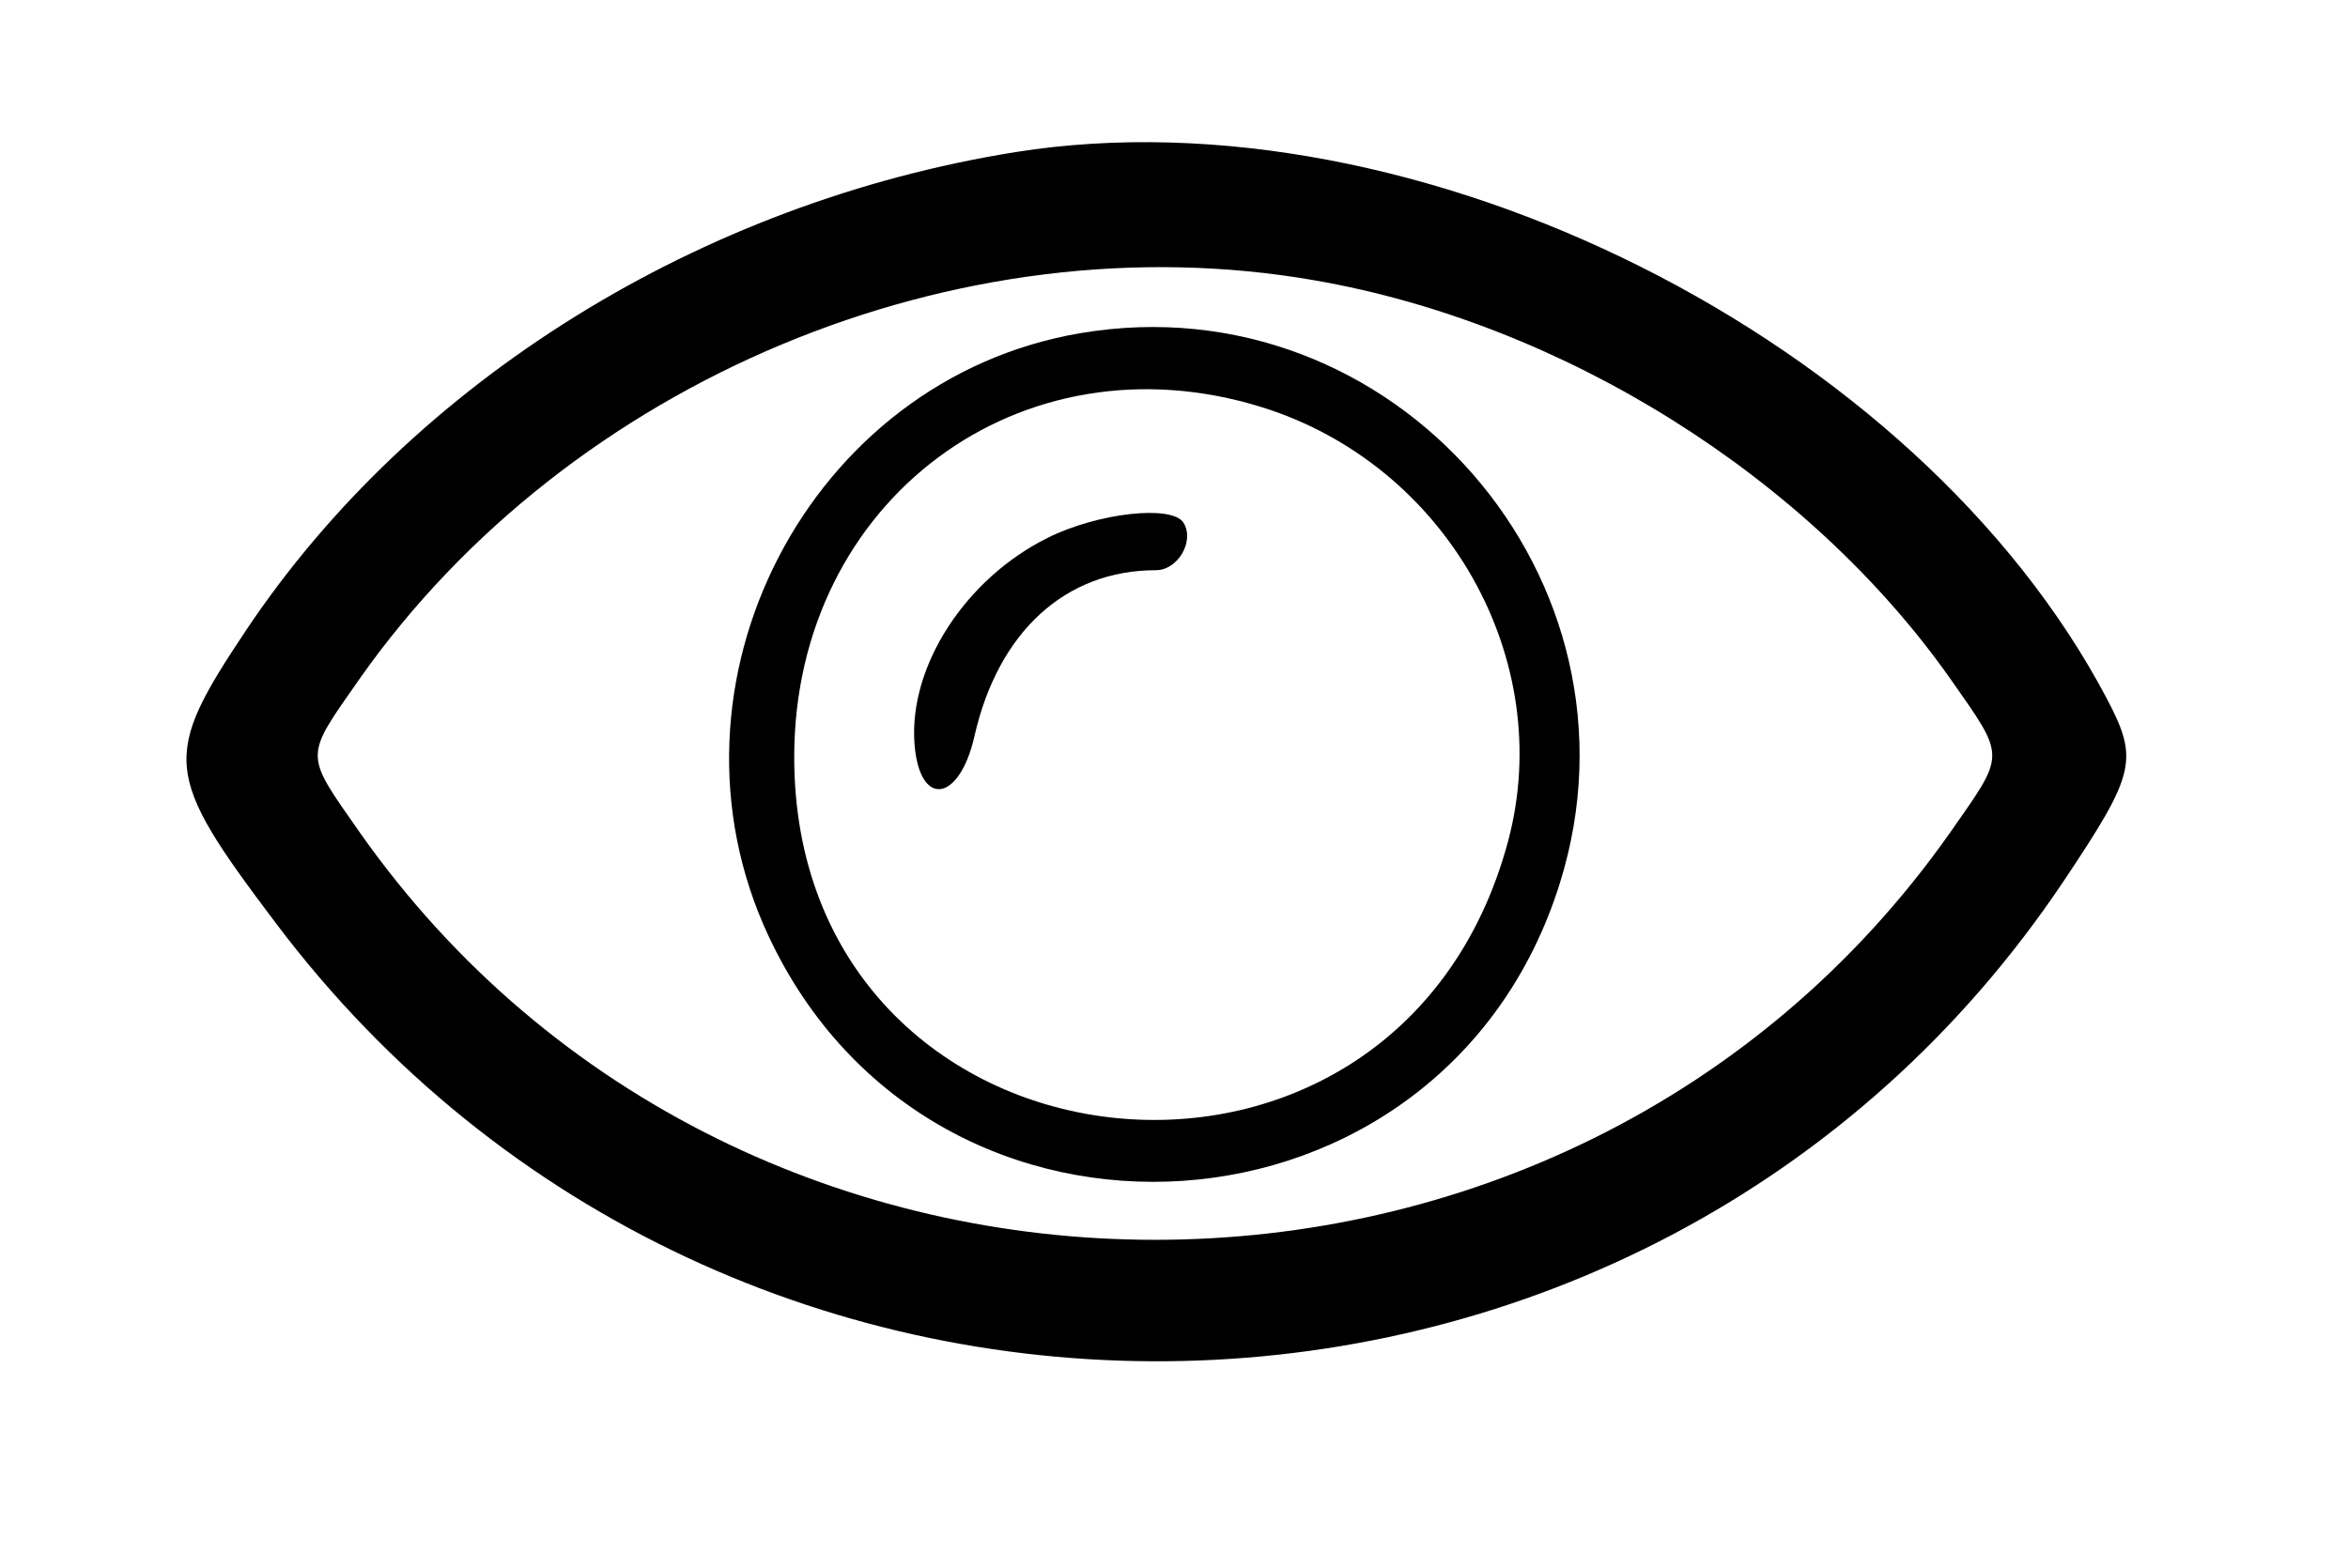 <?xml version="1.0" standalone="no"?>
<!DOCTYPE svg PUBLIC "-//W3C//DTD SVG 20010904//EN"
 "http://www.w3.org/TR/2001/REC-SVG-20010904/DTD/svg10.dtd">
<svg version="1.0" xmlns="http://www.w3.org/2000/svg"
 width="247pt" height="165pt" viewBox="0 0 247 165"
 preserveAspectRatio="xMidYMid meet">
<g transform="translate(0,165) scale(0.05,-0.05)"
fill="#000000" stroke="none">
<path d="M2137 2980 c-663 -106 -1268 -481 -1619 -1006 -178 -267 -175 -302
61 -615 953 -1268 2886 -1223 3763 87 151 226 158 255 91 383 -399 757 -1452
1285 -2296 1151z m629 -270 c524 -91 1038 -414 1337 -838 118 -169 118 -155 0
-324 -804 -1143 -2542 -1143 -3346 0 -118 169 -118 155 0 324 442 628 1259
969 2009 838z"/>
<path d="M2274 2599 c-572 -96 -905 -739 -657 -1269 347 -742 1422 -669 1665
112 199 638 -350 1268 -1008 1157z m381 -156 c388 -121 620 -530 518 -913
-236 -881 -1505 -729 -1502 180 2 537 477 891 984 733z"/>
<path d="M2204 2168 c-173 -86 -292 -270 -280 -433 10 -135 94 -125 126 15 50
221 192 350 382 350 46 0 82 61 58 100 -24 38 -180 21 -286 -32z"/>
</g>
</svg>
